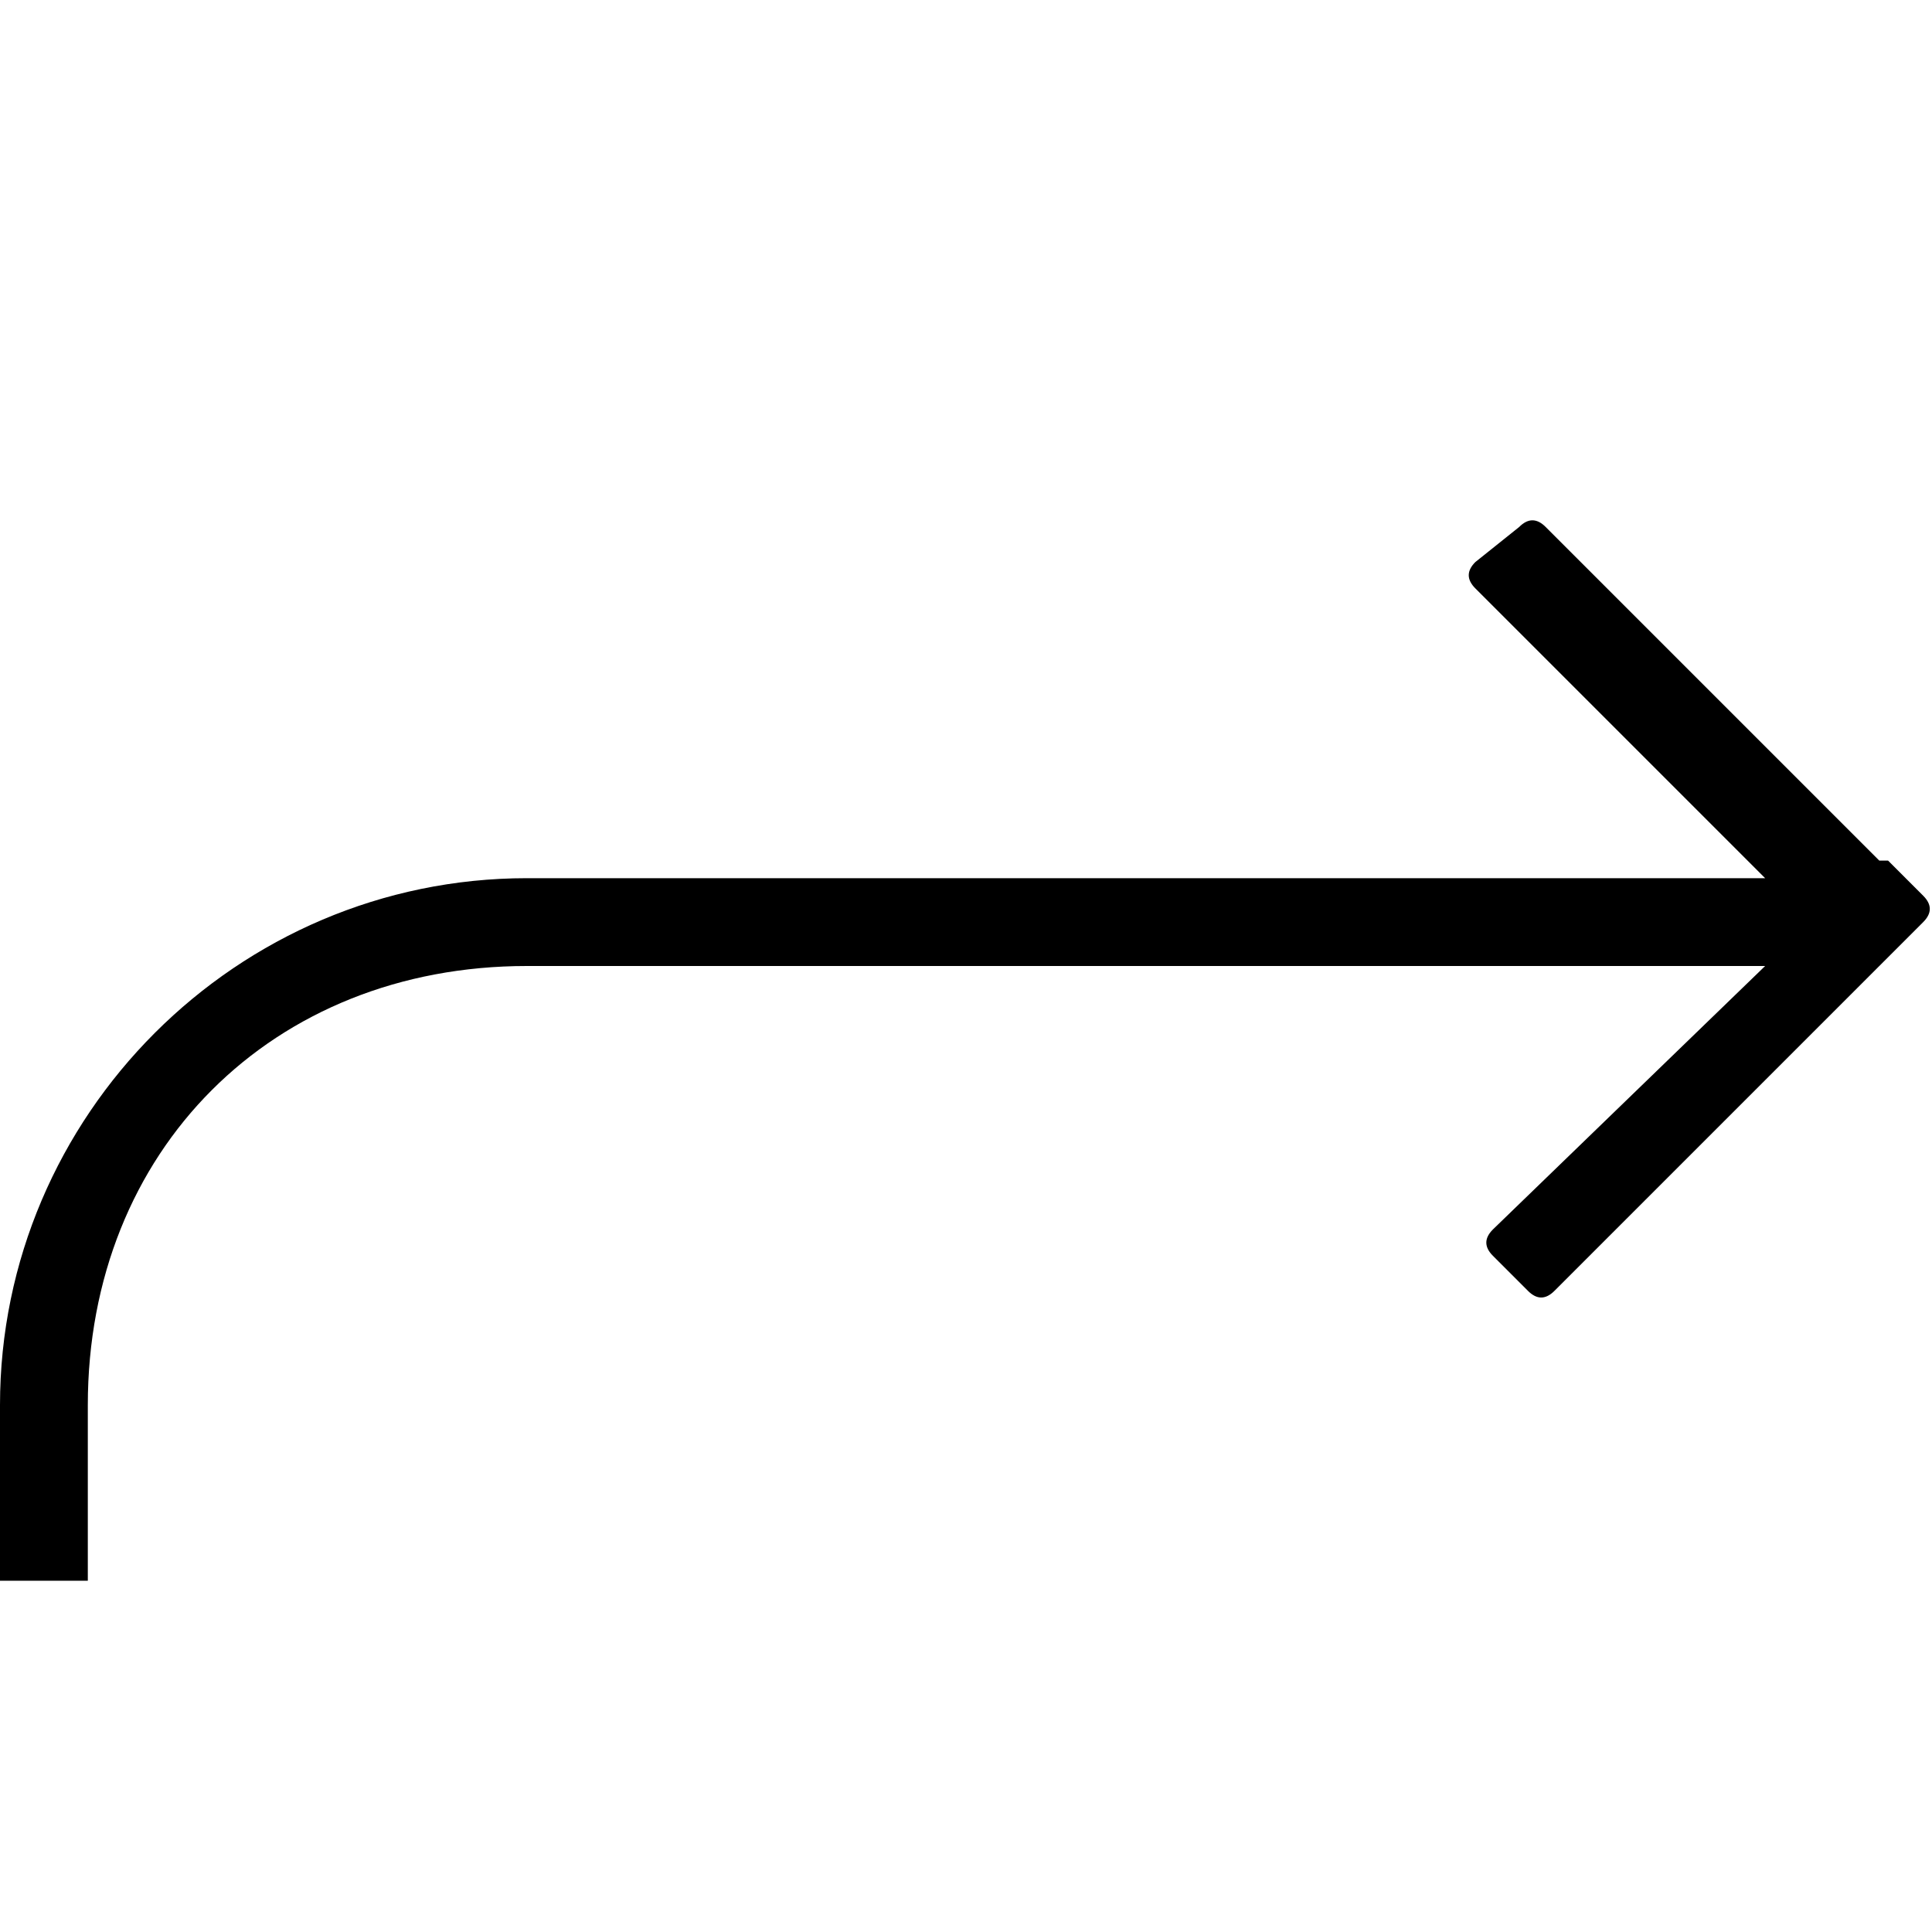 <svg version="1.1" xmlns="http://www.w3.org/2000/svg" xmlns:xlink="http://www.w3.org/1999/xlink" x="0px" y="0px" viewBox="0 0 22 22" fill="@{brandColor}"><g><path d="M0,16c0-3.3,2.7-6,6-6v0h14.1l-3.3-3.3c-0.1-0.1-0.1-0.2,0-0.3L17.3,6c0.1-0.1,0.2-0.1,0.3,0l3.8,3.8c0,0,0.1,0,0.1,0l0.4,0.4c0.1,0.1,0.1,0.2,0,0.3l-4.2,4.2c-0.1,0.1-0.2,0.1-0.3,0l-0.4-0.4c-0.1-0.1-0.1-0.2,0-0.3l3.1-3H6v0c-2.9,0-5,2.1-5,5h0v2H0L0,16L0,16z"/></g></svg>
